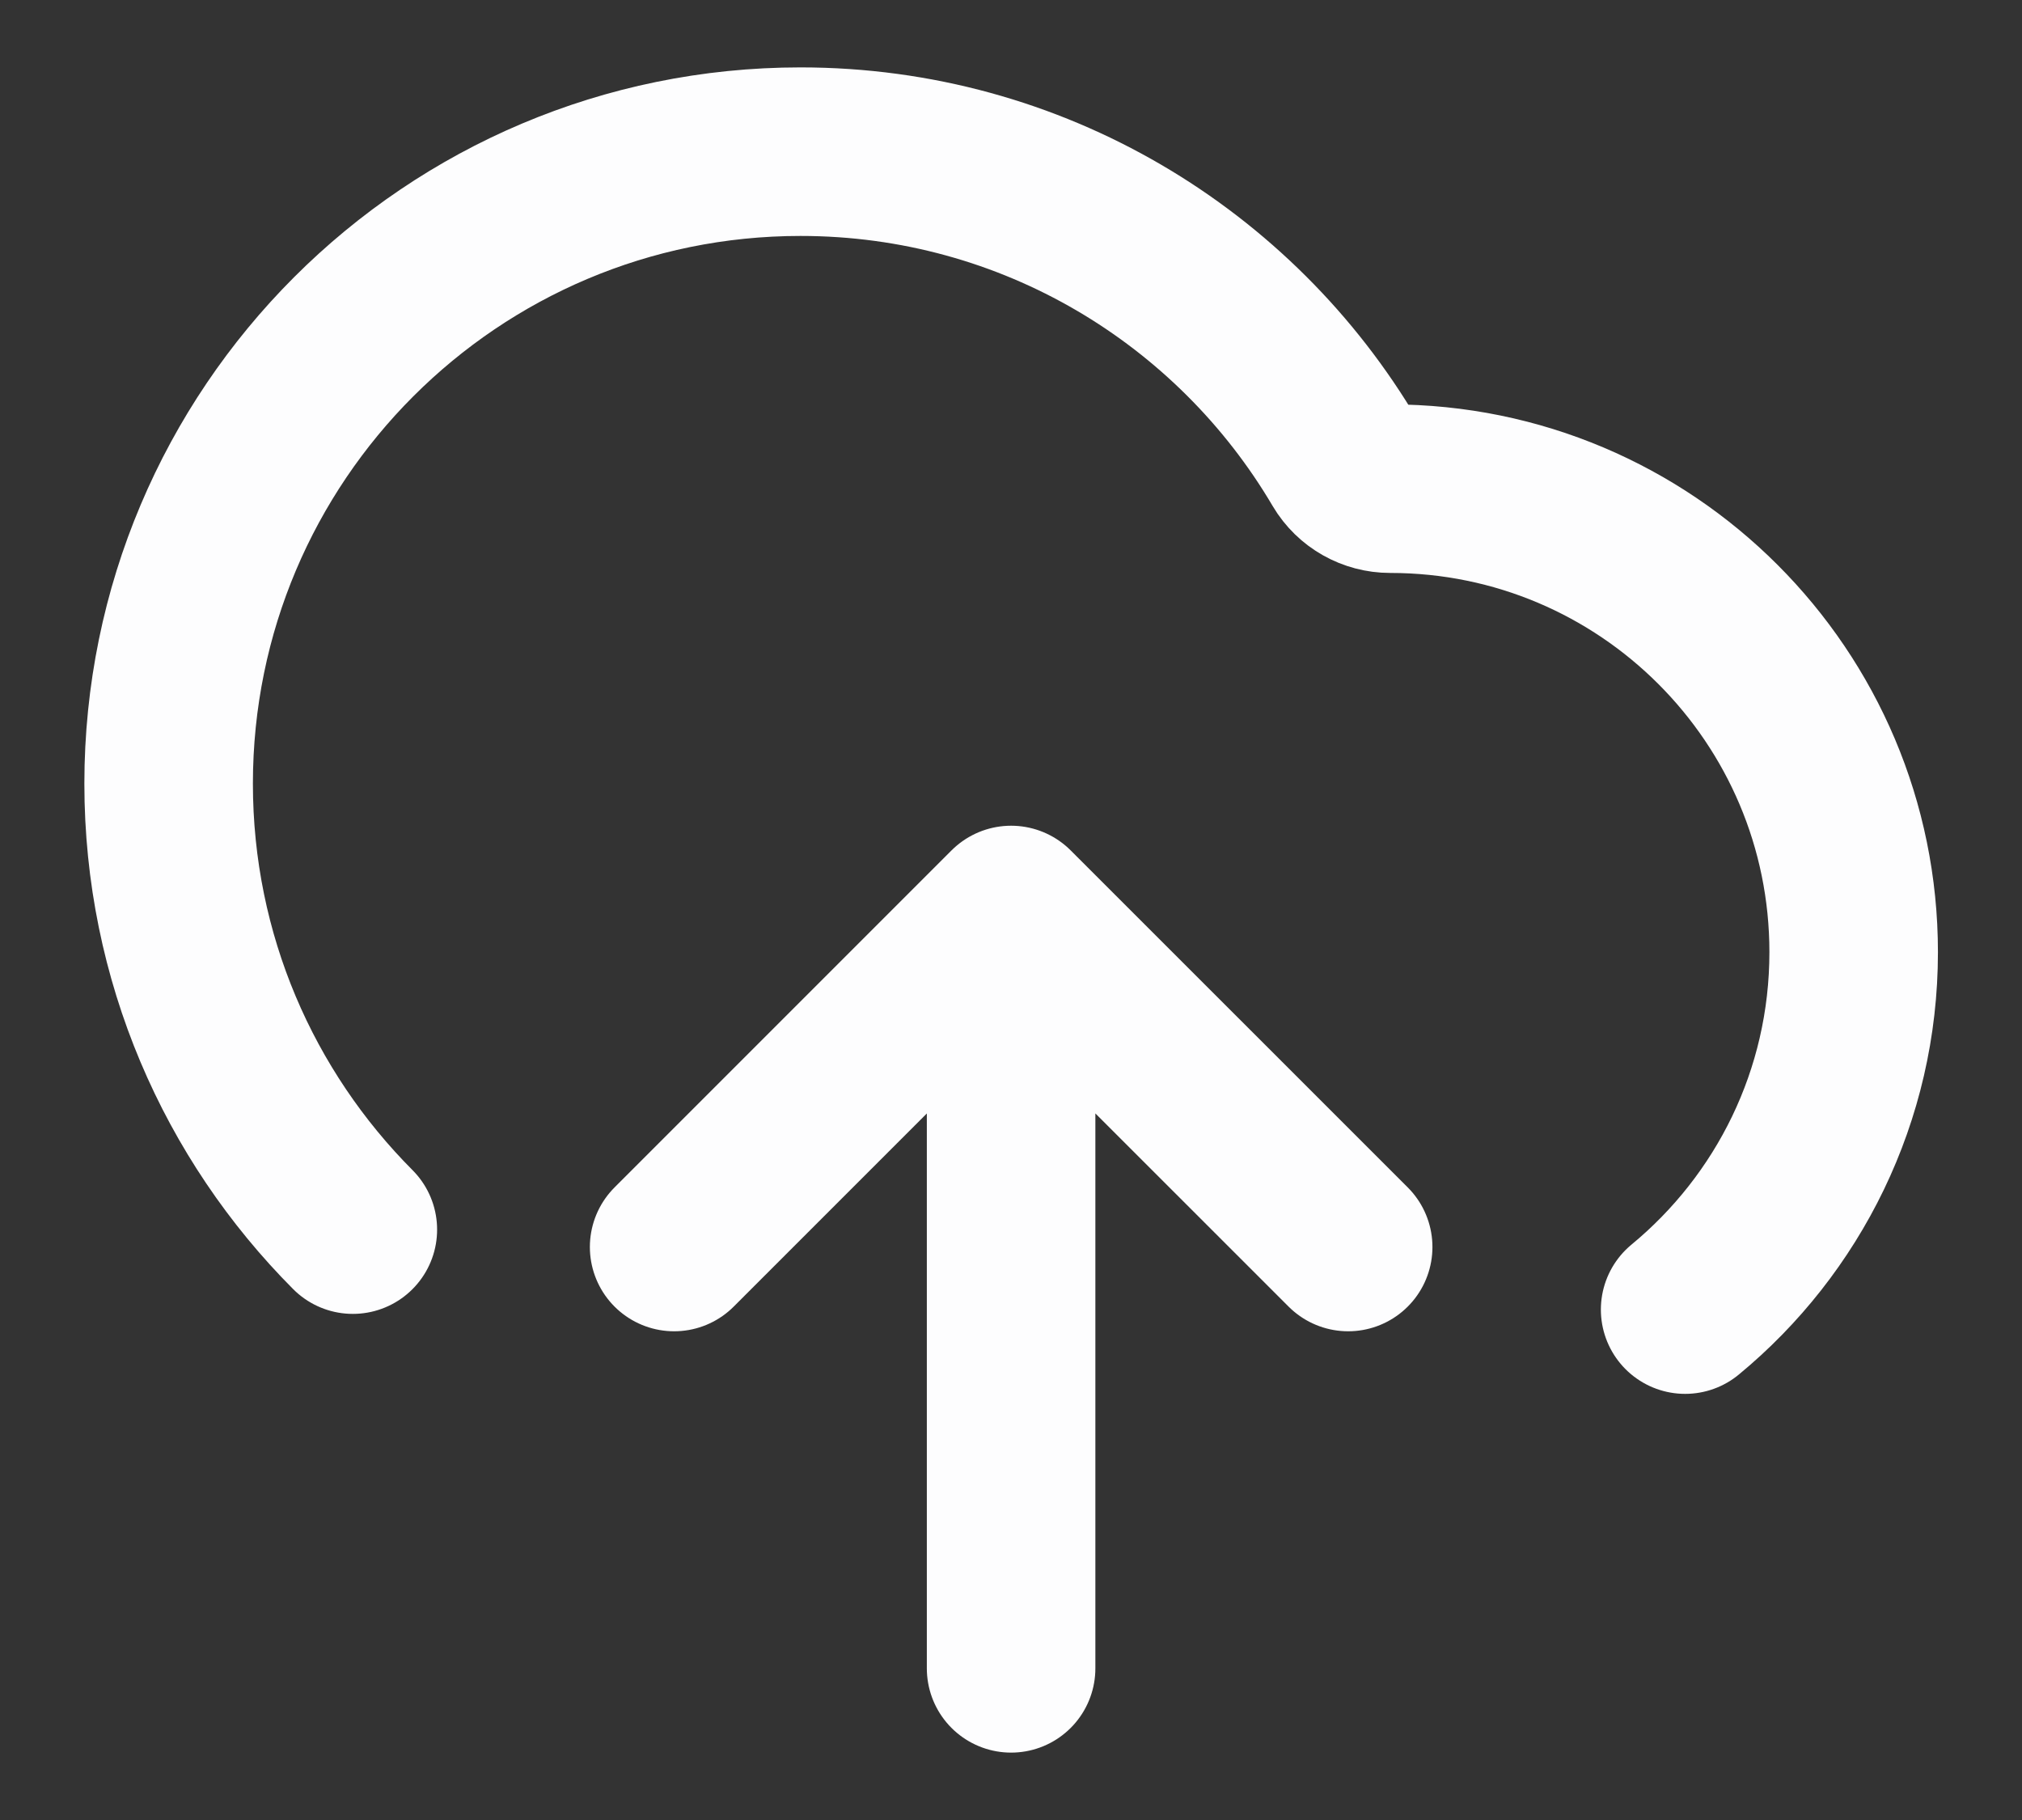 <svg width="20" height="18" viewBox="0 0 20 18" fill="none" xmlns="http://www.w3.org/2000/svg">
<rect x="0" y="0" width="20" height="18" fill="#333333" stroke="none"/>
<path d="M6.668 12.333L10.001 9M10.001 9L13.335 12.333M10.001 9V16.5M16.668 12.952C17.686 12.112 18.335 10.84 18.335 9.417C18.335 6.885 16.283 4.833 13.751 4.833C13.569 4.833 13.399 4.738 13.306 4.581C12.22 2.737 10.213 1.5 7.918 1.5C4.466 1.5 1.668 4.298 1.668 7.75C1.668 9.472 2.364 11.031 3.49 12.161" stroke="#FDFDFE" stroke-width="1.667" stroke-linecap="round" stroke-linejoin="round"/>
</svg>
